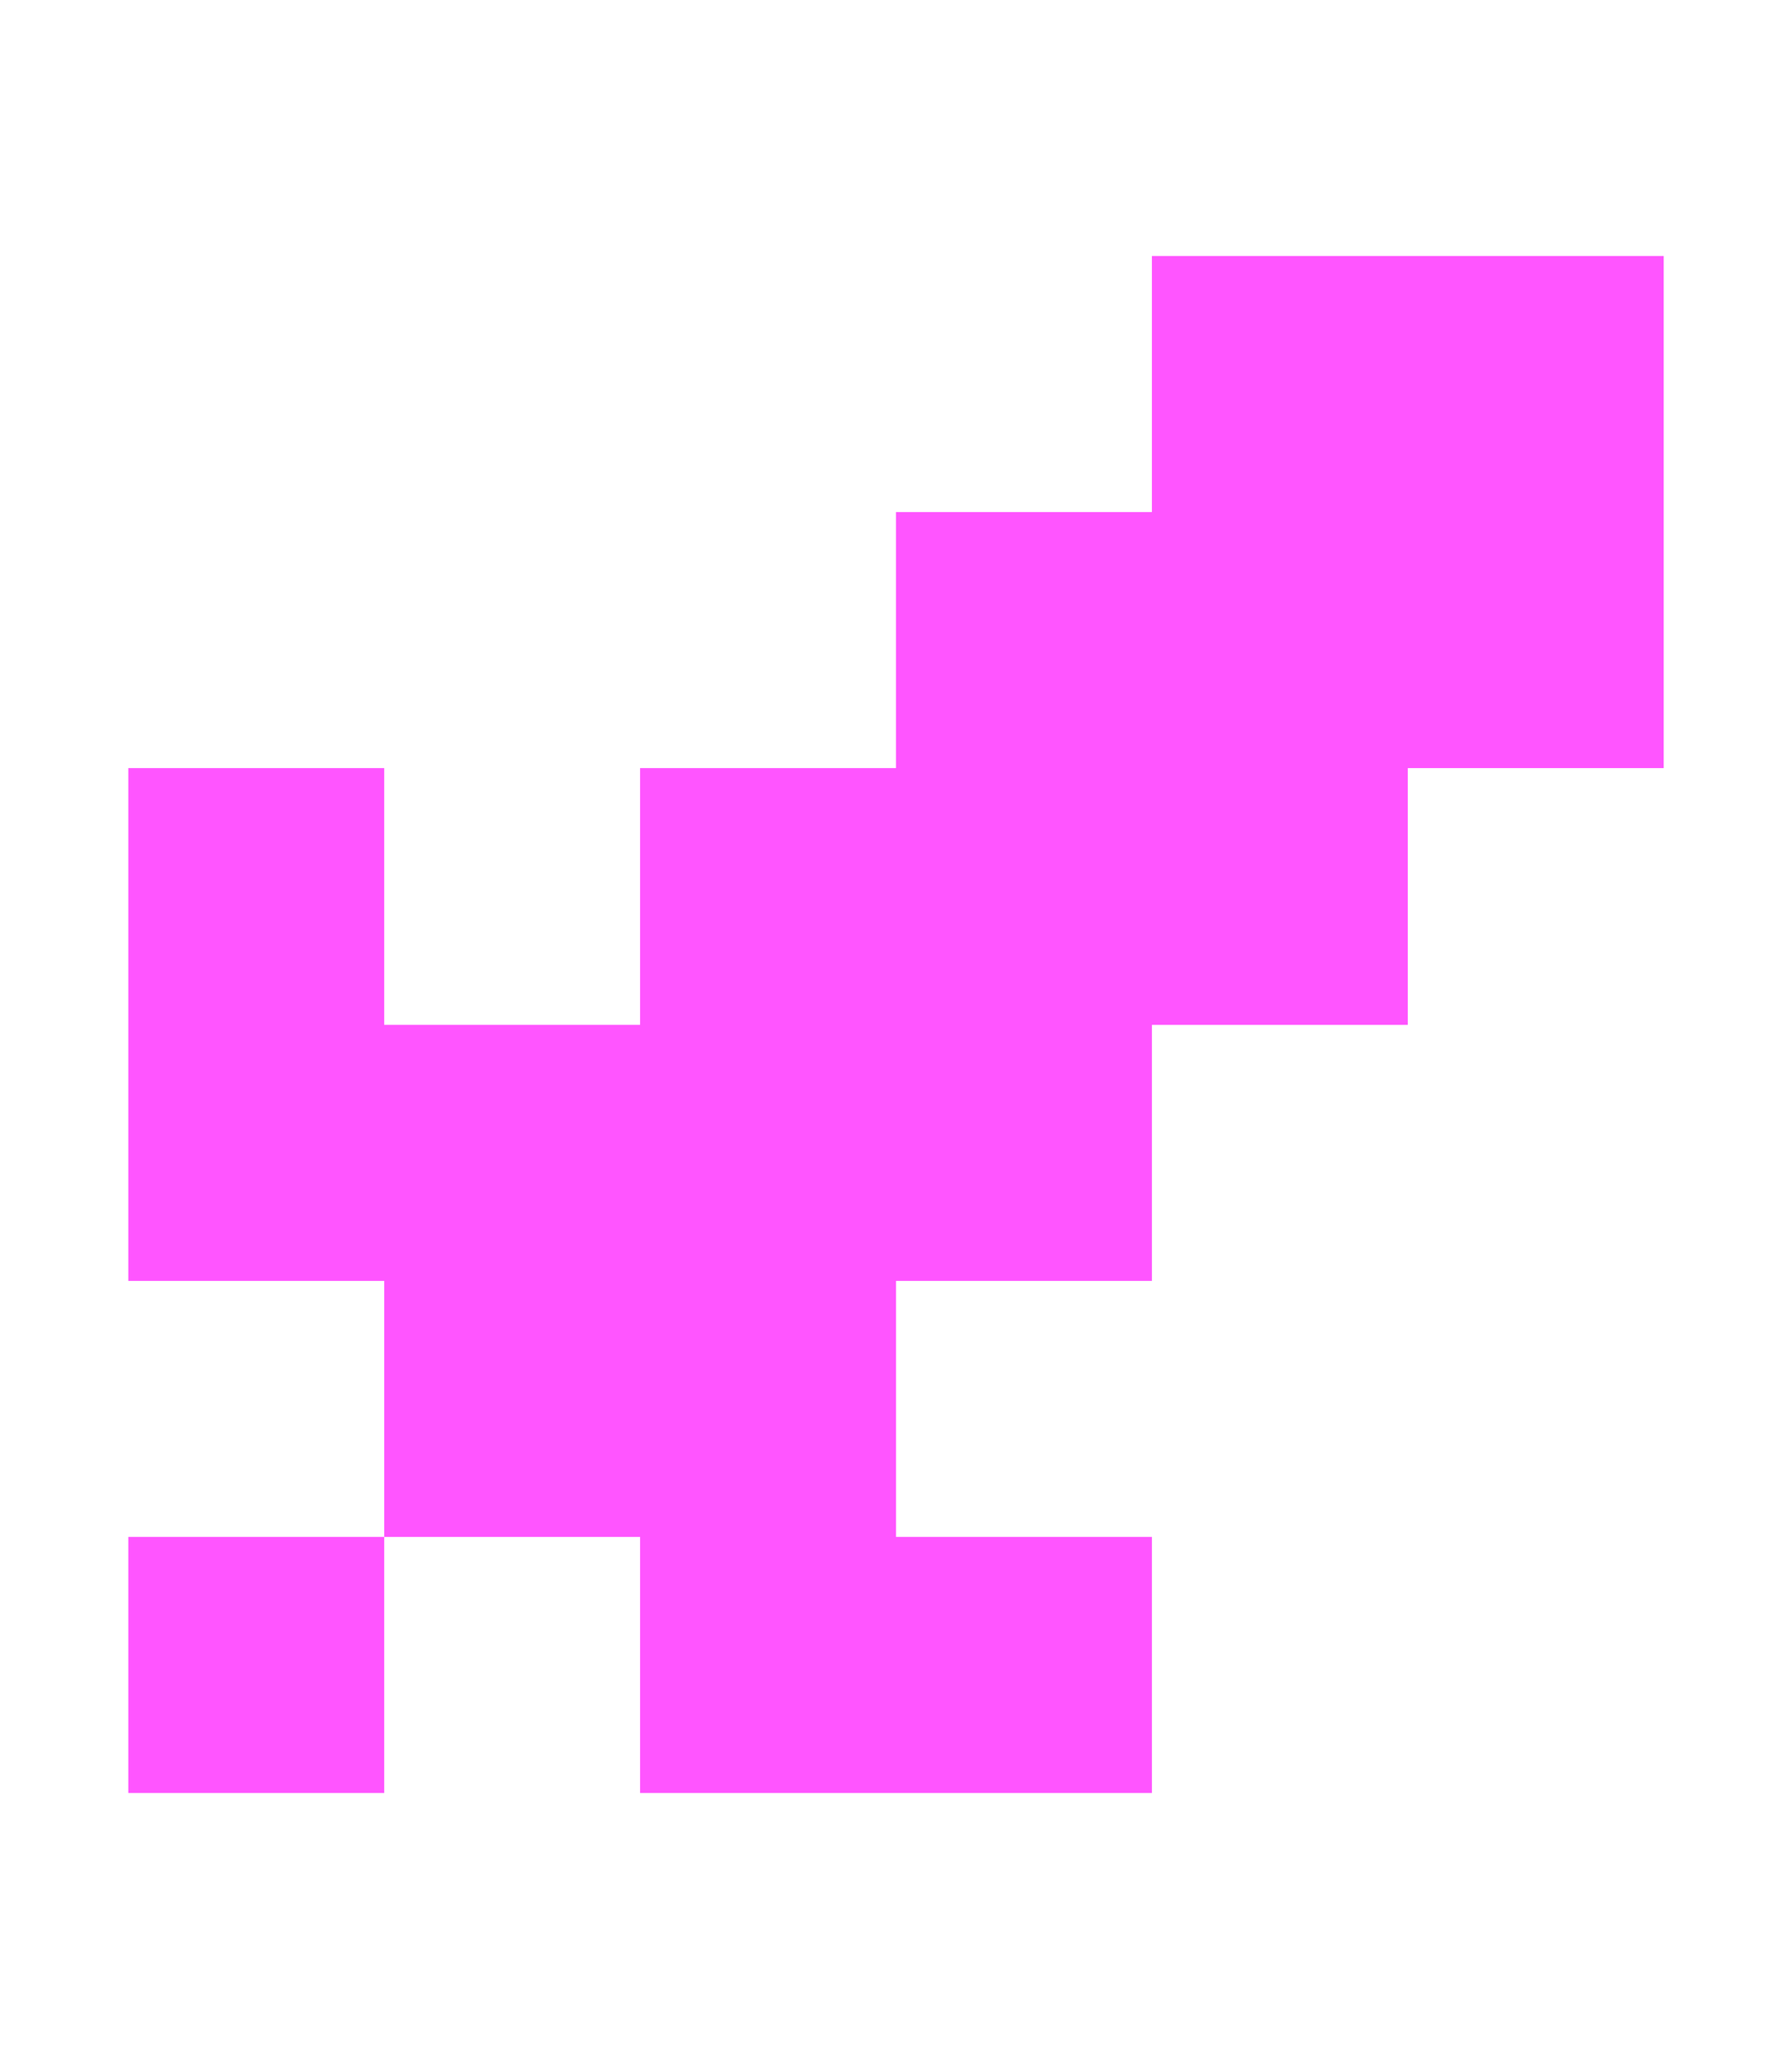 <?xml version="1.0" encoding="utf-8"?>
<!-- Generator: Adobe Illustrator 27.9.0, SVG Export Plug-In . SVG Version: 6.00 Build 0)  -->
<svg version="1.1" id="Calque_1" shape-rendering="crispEdges"
	 xmlns="http://www.w3.org/2000/svg" xmlns:xlink="http://www.w3.org/1999/xlink" x="0px" y="0px" viewBox="0 0 7 8"
	 style="enable-background:new 0 0 7 8;" xml:space="preserve">
<style type="text/css">
	.st0{stroke:#FF55FF;}
</style>
<path class="st0" d="M4.5,1.5h2 M3.5,2.5h3 M0.5,3.5h1 M2.5,3.5h3 M0.5,4.5h4 M1.5,5.5h2 M0.5,6.5h1 M2.5,6.5h2"/>
</svg>
